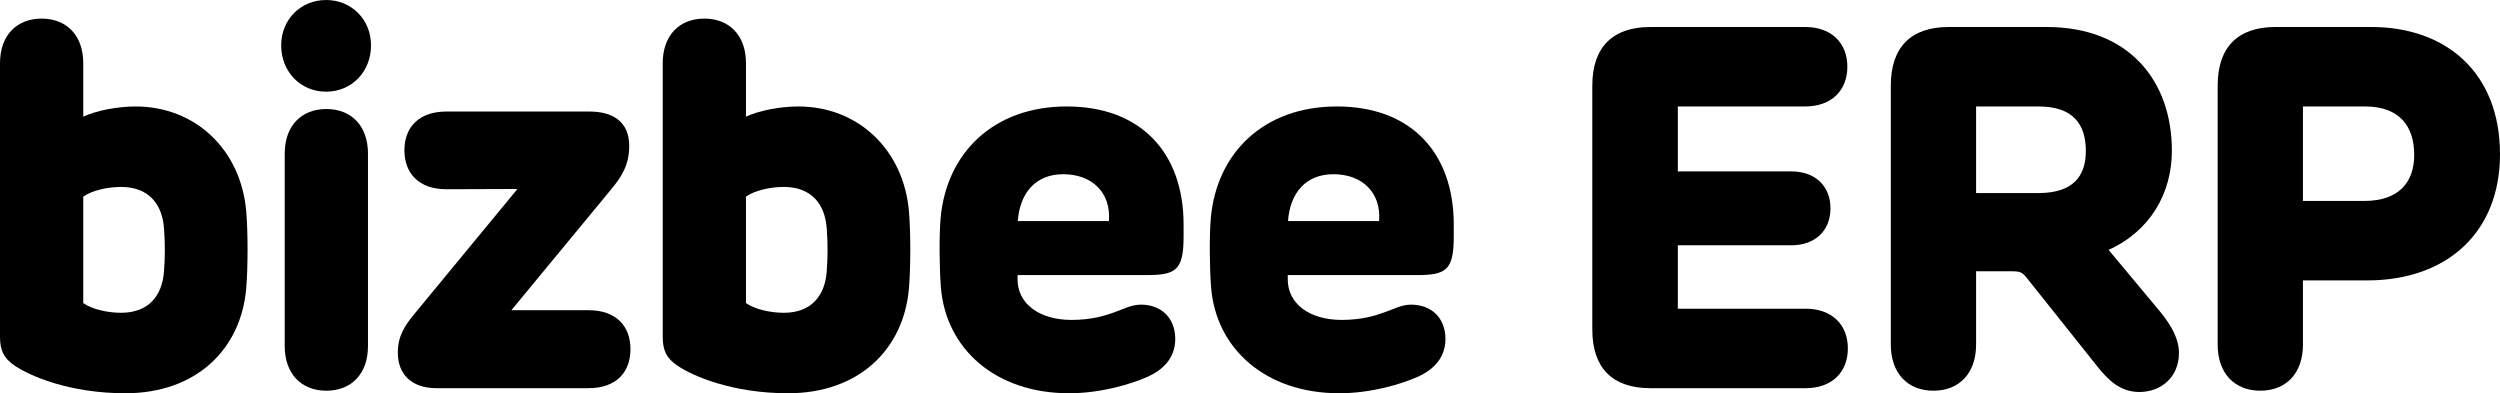 <svg width="89" height="14" viewBox="0 0 89 14" fill="none" xmlns="http://www.w3.org/2000/svg">
<path d="M8.766 7.526C8.829 8.251 8.829 9.521 8.766 10.264C8.578 12.459 6.961 14 4.464 14C2.506 14 1.078 13.402 0.503 13.003C0.144 12.749 0 12.495 0 11.987V2.249C0 1.26 0.593 0.662 1.482 0.662C2.371 0.662 2.964 1.26 2.964 2.249V4.153C3.431 3.935 4.186 3.79 4.823 3.79C6.961 3.79 8.578 5.332 8.766 7.526ZM2.964 10.79C3.269 11.008 3.826 11.135 4.311 11.135C5.299 11.135 5.775 10.518 5.838 9.666C5.874 9.194 5.883 8.705 5.838 8.124C5.775 7.272 5.299 6.655 4.311 6.655C3.826 6.655 3.269 6.782 2.964 7V10.79Z" fill="black"/>
<path d="M11.609 0C12.516 0 13.208 0.698 13.208 1.614C13.208 2.557 12.516 3.264 11.609 3.264C10.702 3.264 10.01 2.557 10.01 1.614C10.01 0.698 10.702 0 11.609 0ZM10.136 12.322V5.468C10.136 4.479 10.729 3.881 11.618 3.881C12.507 3.881 13.1 4.479 13.1 5.468V12.322C13.1 13.311 12.507 13.909 11.618 13.909C10.729 13.909 10.136 13.311 10.136 12.322Z" fill="black"/>
<path d="M20.954 11.044C21.924 11.044 22.445 11.597 22.445 12.431C22.445 13.265 21.924 13.819 20.954 13.819H15.538C14.639 13.819 14.163 13.311 14.163 12.558C14.163 11.969 14.397 11.606 14.756 11.171L18.421 6.728L15.888 6.737C14.918 6.737 14.397 6.175 14.397 5.35C14.397 4.525 14.918 3.971 15.888 3.971H20.99C21.807 3.971 22.4 4.325 22.4 5.196C22.4 5.858 22.14 6.284 21.753 6.746L18.205 11.044H20.954Z" fill="black"/>
<path d="M32.359 7.526C32.422 8.251 32.422 9.521 32.359 10.264C32.17 12.459 30.554 14 28.057 14C26.099 14 24.671 13.402 24.096 13.003C23.736 12.749 23.593 12.495 23.593 11.987V2.249C23.593 1.26 24.186 0.662 25.075 0.662C25.964 0.662 26.557 1.26 26.557 2.249V4.153C27.024 3.935 27.778 3.79 28.416 3.79C30.554 3.79 32.17 5.332 32.359 7.526ZM26.557 10.79C26.862 11.008 27.419 11.135 27.904 11.135C28.892 11.135 29.368 10.518 29.431 9.666C29.467 9.194 29.476 8.705 29.431 8.124C29.368 7.272 28.892 6.655 27.904 6.655C27.419 6.655 26.862 6.782 26.557 7V10.79Z" fill="black"/>
<path d="M38.058 14C35.435 14 33.666 12.413 33.495 10.219C33.441 9.539 33.432 8.369 33.486 7.762C33.693 5.468 35.345 3.79 37.977 3.79C40.609 3.79 42.136 5.431 42.136 7.997V8.415C42.136 9.62 41.866 9.793 40.815 9.793H36.225V9.929C36.217 10.799 36.98 11.389 38.148 11.389C38.884 11.389 39.369 11.225 39.648 11.126C40.016 10.999 40.276 10.845 40.618 10.845C41.318 10.845 41.839 11.298 41.839 12.069C41.839 12.812 41.309 13.211 40.86 13.411C40.276 13.674 39.19 14 38.058 14ZM36.234 7.87H39.477C39.558 6.864 38.884 6.202 37.851 6.202C36.863 6.202 36.306 6.873 36.234 7.87Z" fill="black"/>
<path d="M47.676 14C45.054 14 43.284 12.413 43.114 10.219C43.06 9.539 43.051 8.369 43.105 7.762C43.311 5.468 44.964 3.79 47.596 3.79C50.227 3.79 51.754 5.431 51.754 7.997V8.415C51.754 9.62 51.485 9.793 50.434 9.793H45.844V9.929C45.835 10.799 46.599 11.389 47.766 11.389C48.503 11.389 48.988 11.225 49.266 11.126C49.634 10.999 49.895 10.845 50.236 10.845C50.937 10.845 51.458 11.298 51.458 12.069C51.458 12.812 50.928 13.211 50.479 13.411C49.895 13.674 48.808 14 47.676 14ZM45.853 7.87H49.096C49.176 6.864 48.503 6.202 47.47 6.202C46.482 6.202 45.925 6.873 45.853 7.87Z" fill="black"/>
<path d="M58.752 13.819C57.404 13.819 56.686 13.102 56.686 11.733V3.047C56.686 1.687 57.404 0.961 58.752 0.961H64.266C65.192 0.961 65.766 1.523 65.766 2.376C65.766 3.228 65.192 3.79 64.266 3.79H59.731V6.102H63.773C64.626 6.102 65.165 6.628 65.165 7.417C65.165 8.206 64.626 8.732 63.773 8.732H59.731V10.99H64.284C65.21 10.99 65.784 11.552 65.784 12.404C65.784 13.257 65.21 13.819 64.284 13.819H58.752Z" fill="black"/>
<path d="M76.888 11.08C77.328 11.615 77.571 12.087 77.571 12.567C77.571 13.411 76.951 13.955 76.16 13.955C75.487 13.955 75.056 13.538 74.66 13.039L72.217 9.974C71.975 9.666 71.957 9.657 71.508 9.657H70.349V12.268C70.349 13.293 69.747 13.909 68.831 13.909C67.915 13.909 67.313 13.293 67.313 12.268V3.047C67.313 1.687 68.023 0.961 69.37 0.961H72.855C75.792 0.961 77.319 2.874 77.319 5.368C77.319 6.864 76.556 8.224 75.065 8.895L76.888 11.08ZM70.349 6.873H72.568C73.798 6.873 74.256 6.275 74.256 5.377C74.256 4.416 73.798 3.79 72.568 3.79H70.349V6.873Z" fill="black"/>
<path d="M84.419 0.961C87.069 0.961 89 2.575 89 5.495C89 8.215 87.177 9.983 84.257 9.983H81.985V12.268C81.985 13.293 81.383 13.909 80.467 13.909C79.551 13.909 78.949 13.293 78.949 12.268V3.047C78.949 1.687 79.659 0.961 81.006 0.961H84.419ZM81.985 7.154H84.159C85.425 7.154 85.946 6.465 85.946 5.513C85.946 4.479 85.407 3.79 84.195 3.79H81.985V7.154Z" fill="black"/>
</svg>
